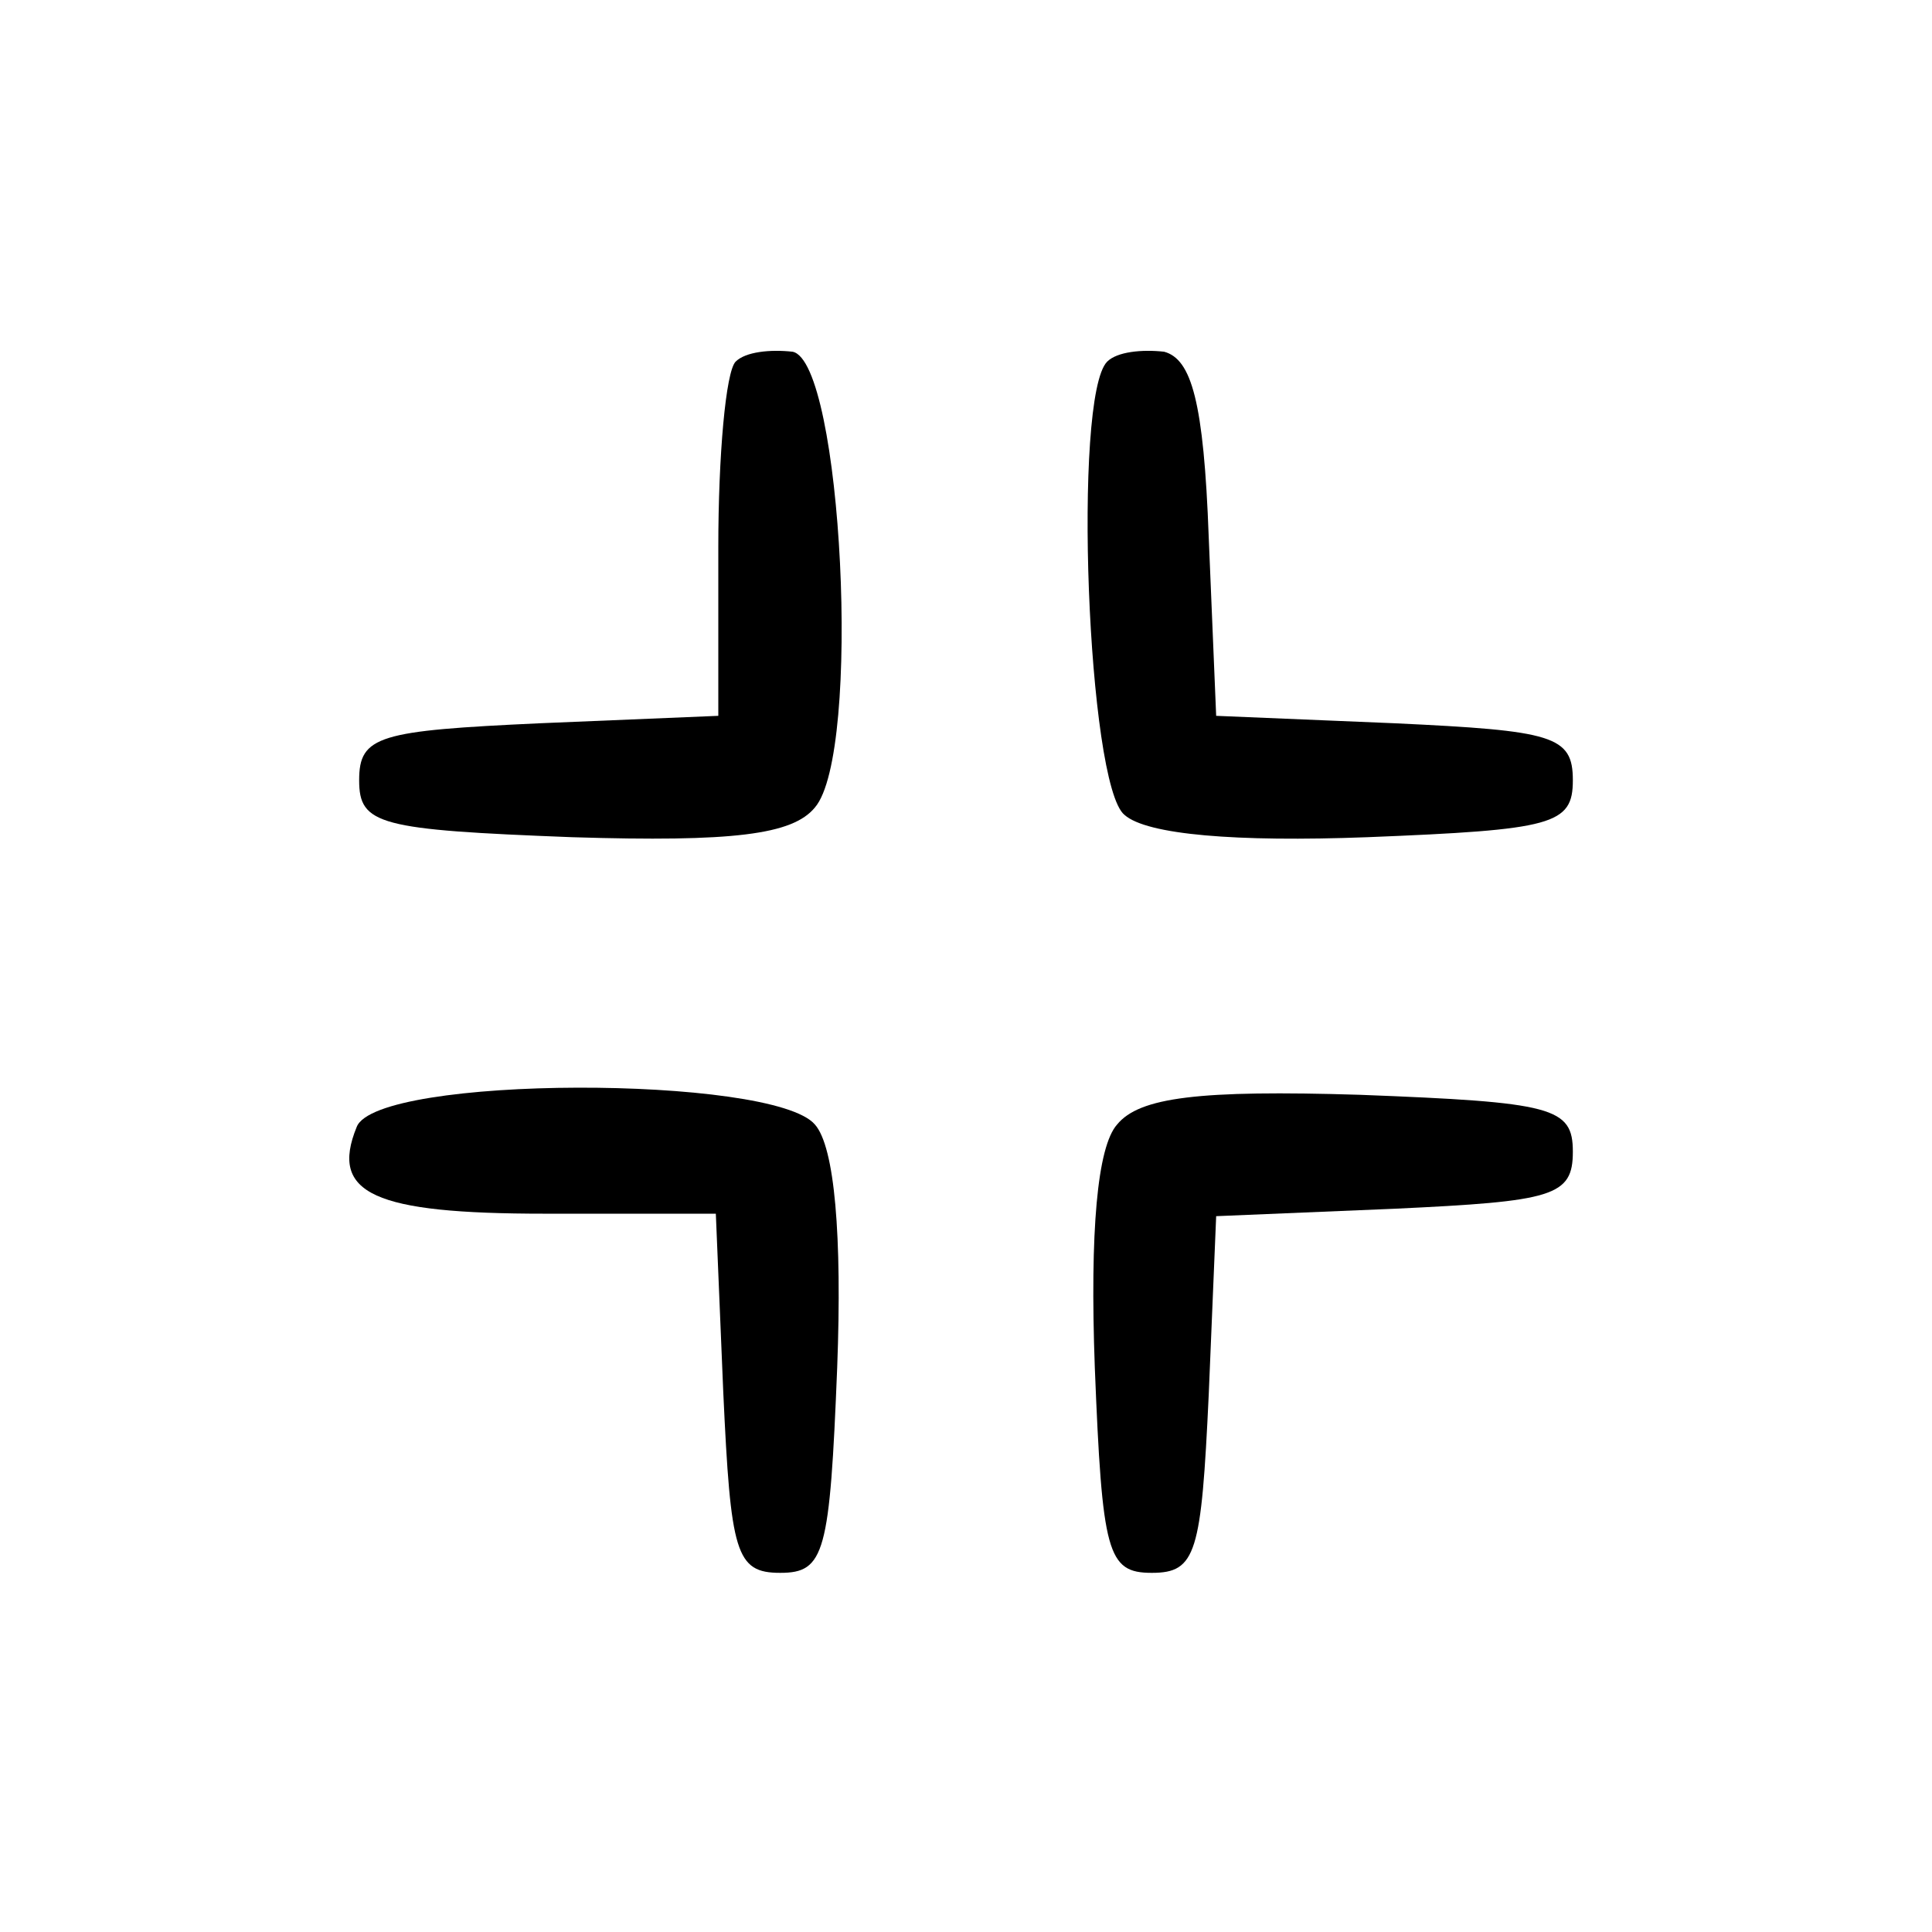 <svg version="1.0" xmlns="http://www.w3.org/2000/svg"
 width="78pt" height="78pt" viewBox="0 0 78 78"
 preserveAspectRatio="xMidYMid meet">

<g transform="translate(0,78) scale(0.1,-0.1)"
fill="currentColor" stroke="none">
<path d="M297 634 c-4 -4 -7 -38 -7 -75 l0 -68 -72 -3 c-65 -3 -73 -5 -73 -23
0 -18 8 -20 86 -23 65 -2 89 1 98 12 19 22 11 180 -9 184 -9 1 -19 0 -23 -4z"/>
<path d="M447 634 c-14 -14 -8 -171 7 -183 9 -8 45 -11 98 -9 75 3 83 5 83 23
0 18 -8 20 -72 23 l-72 3 -3 72 c-2 55 -7 72 -18 75 -9 1 -19 0 -23 -4z"/>
<path d="M144 325 c-11 -27 7 -35 76 -35 l69 0 3 -72 c3 -65 5 -73 23 -73 18
0 20 8 23 83 2 53 -1 89 -9 98 -17 20 -177 20 -185 -1z"/>
<path d="M451 326 c-8 -9 -11 -43 -9 -98 3 -75 5 -83 23 -83 18 0 20 8 23 72
l3 72 72 3 c64 3 72 5 72 23 0 18 -8 20 -86 23 -65 2 -89 -1 -98 -12z"/>
</g>
</svg>
